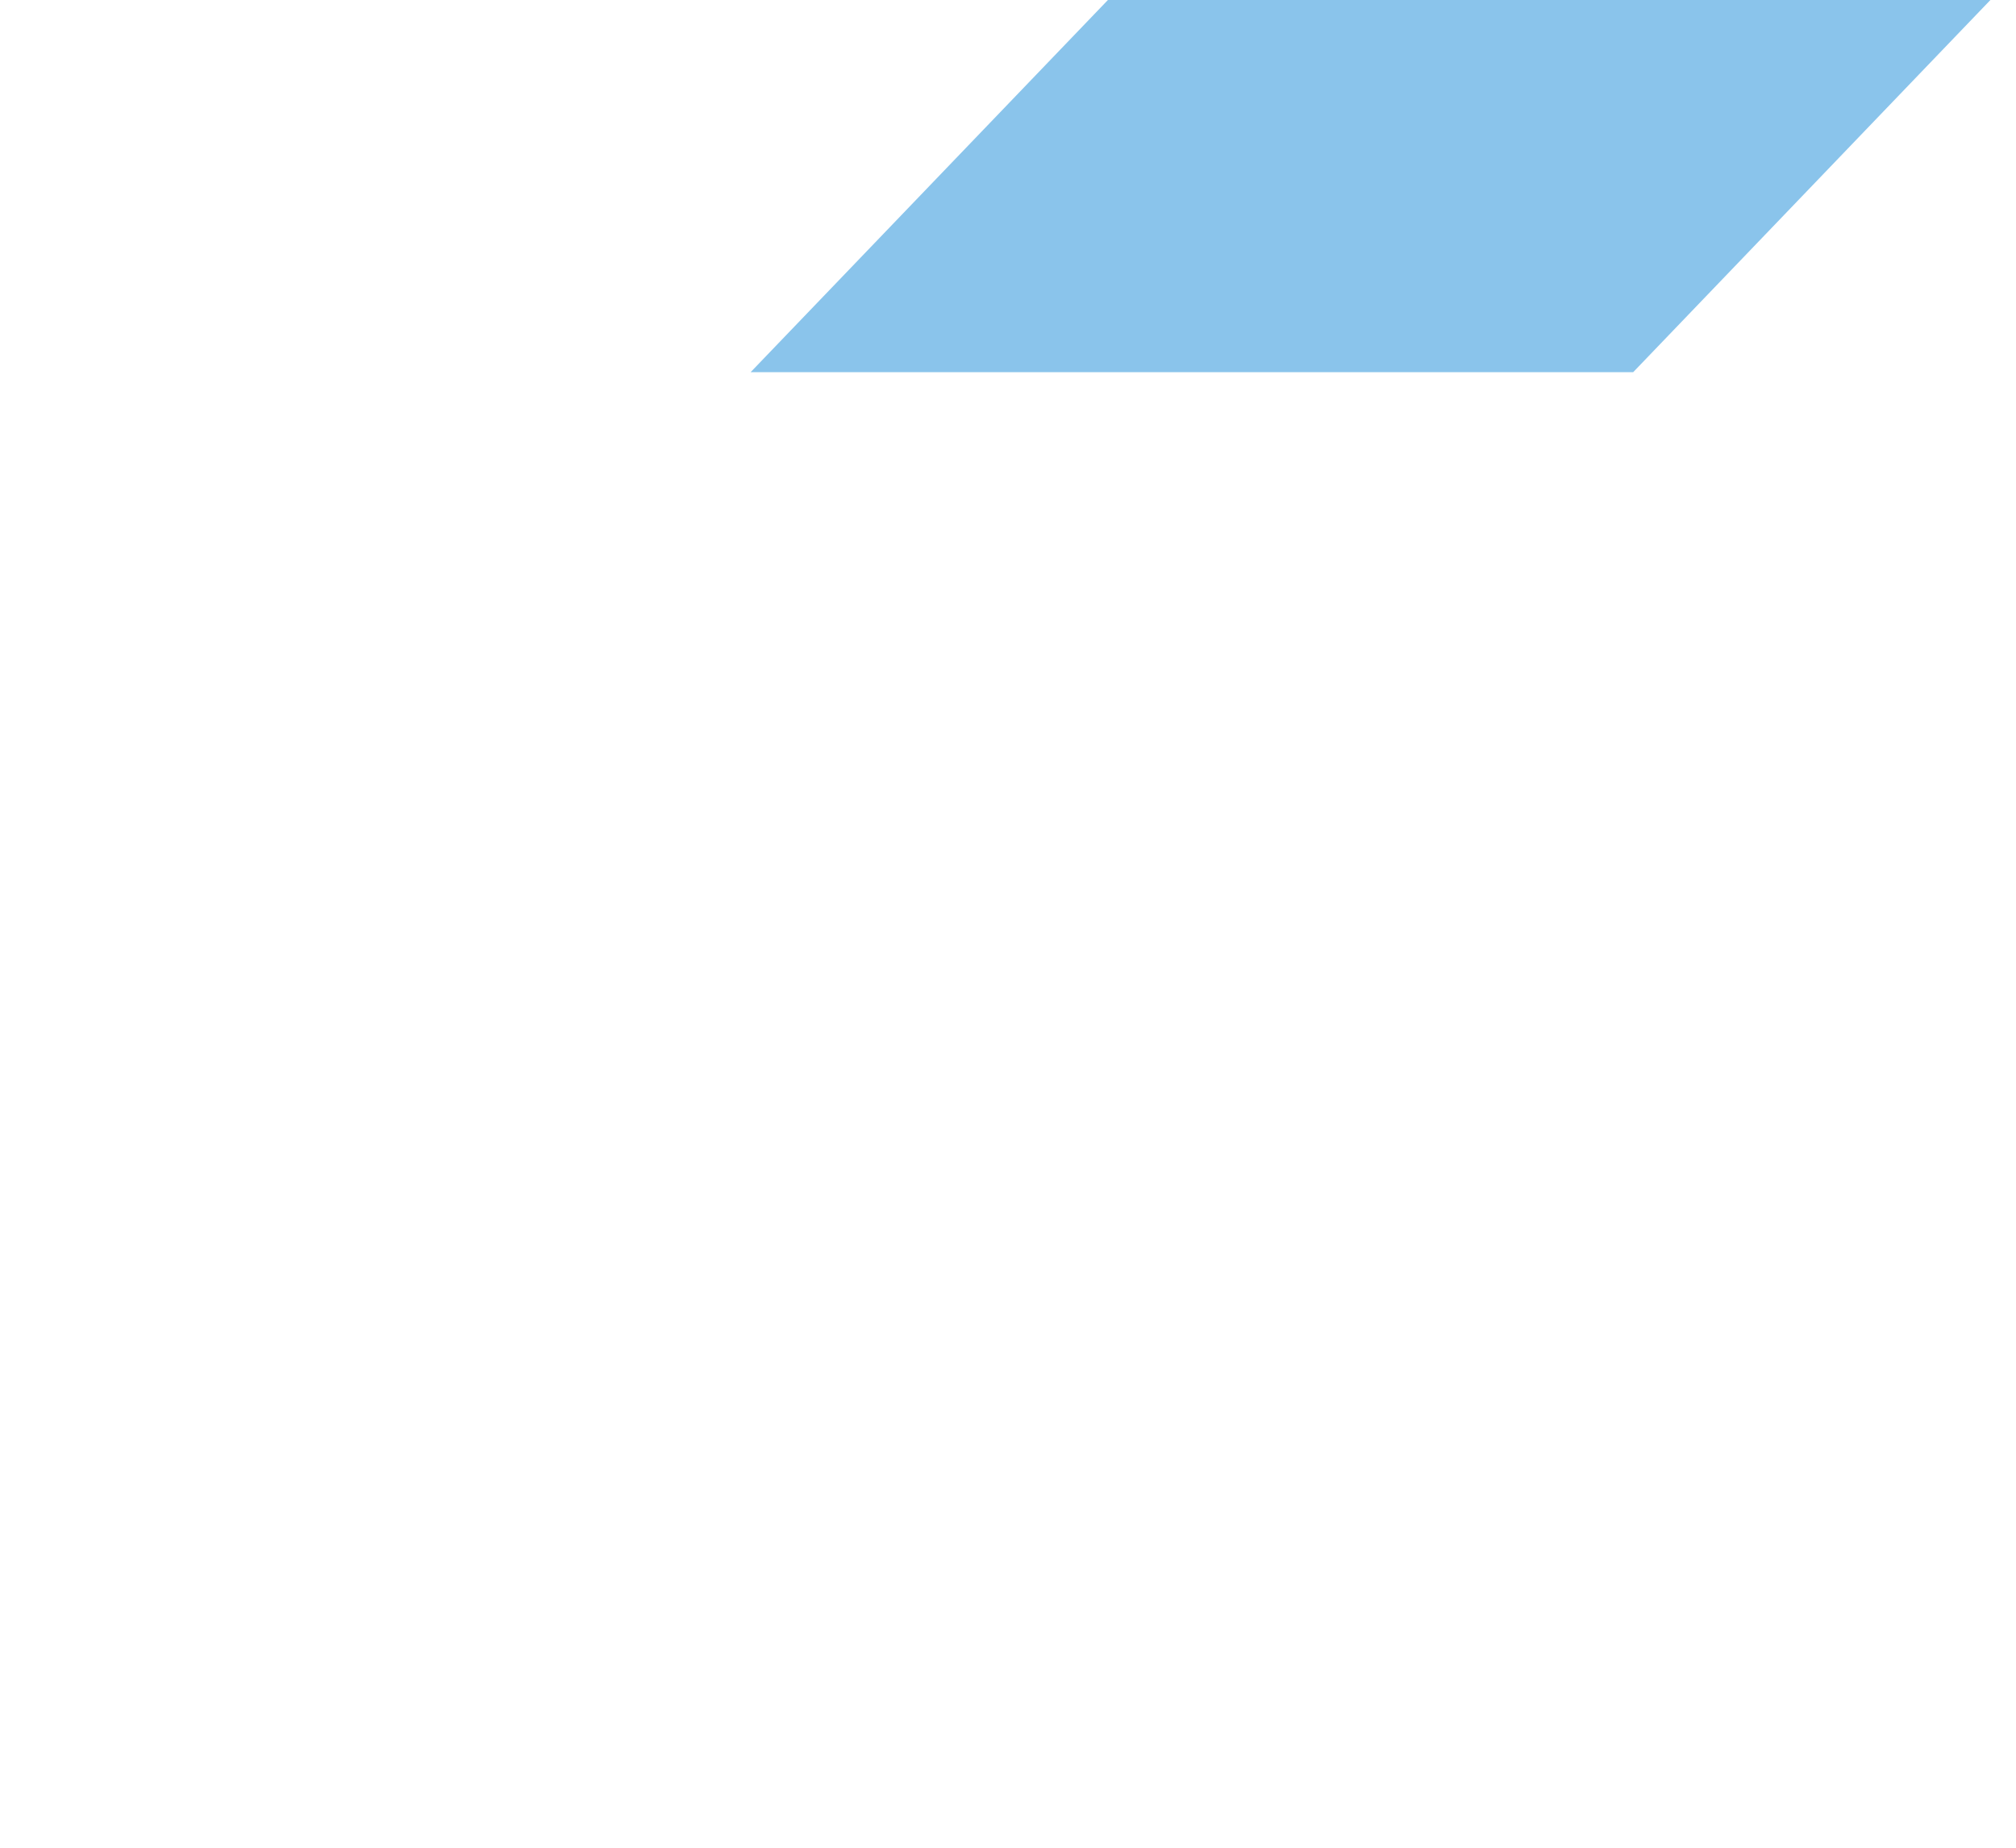 <svg width="36" height="33" viewBox="0 0 36 33" fill="none" xmlns="http://www.w3.org/2000/svg">
    <path fill-rule="evenodd" clip-rule="evenodd" d="M19.784 0L13.404 6.647H29.164L35.543 0H19.784Z"
          fill="#8AC4EB"/>
</svg>
